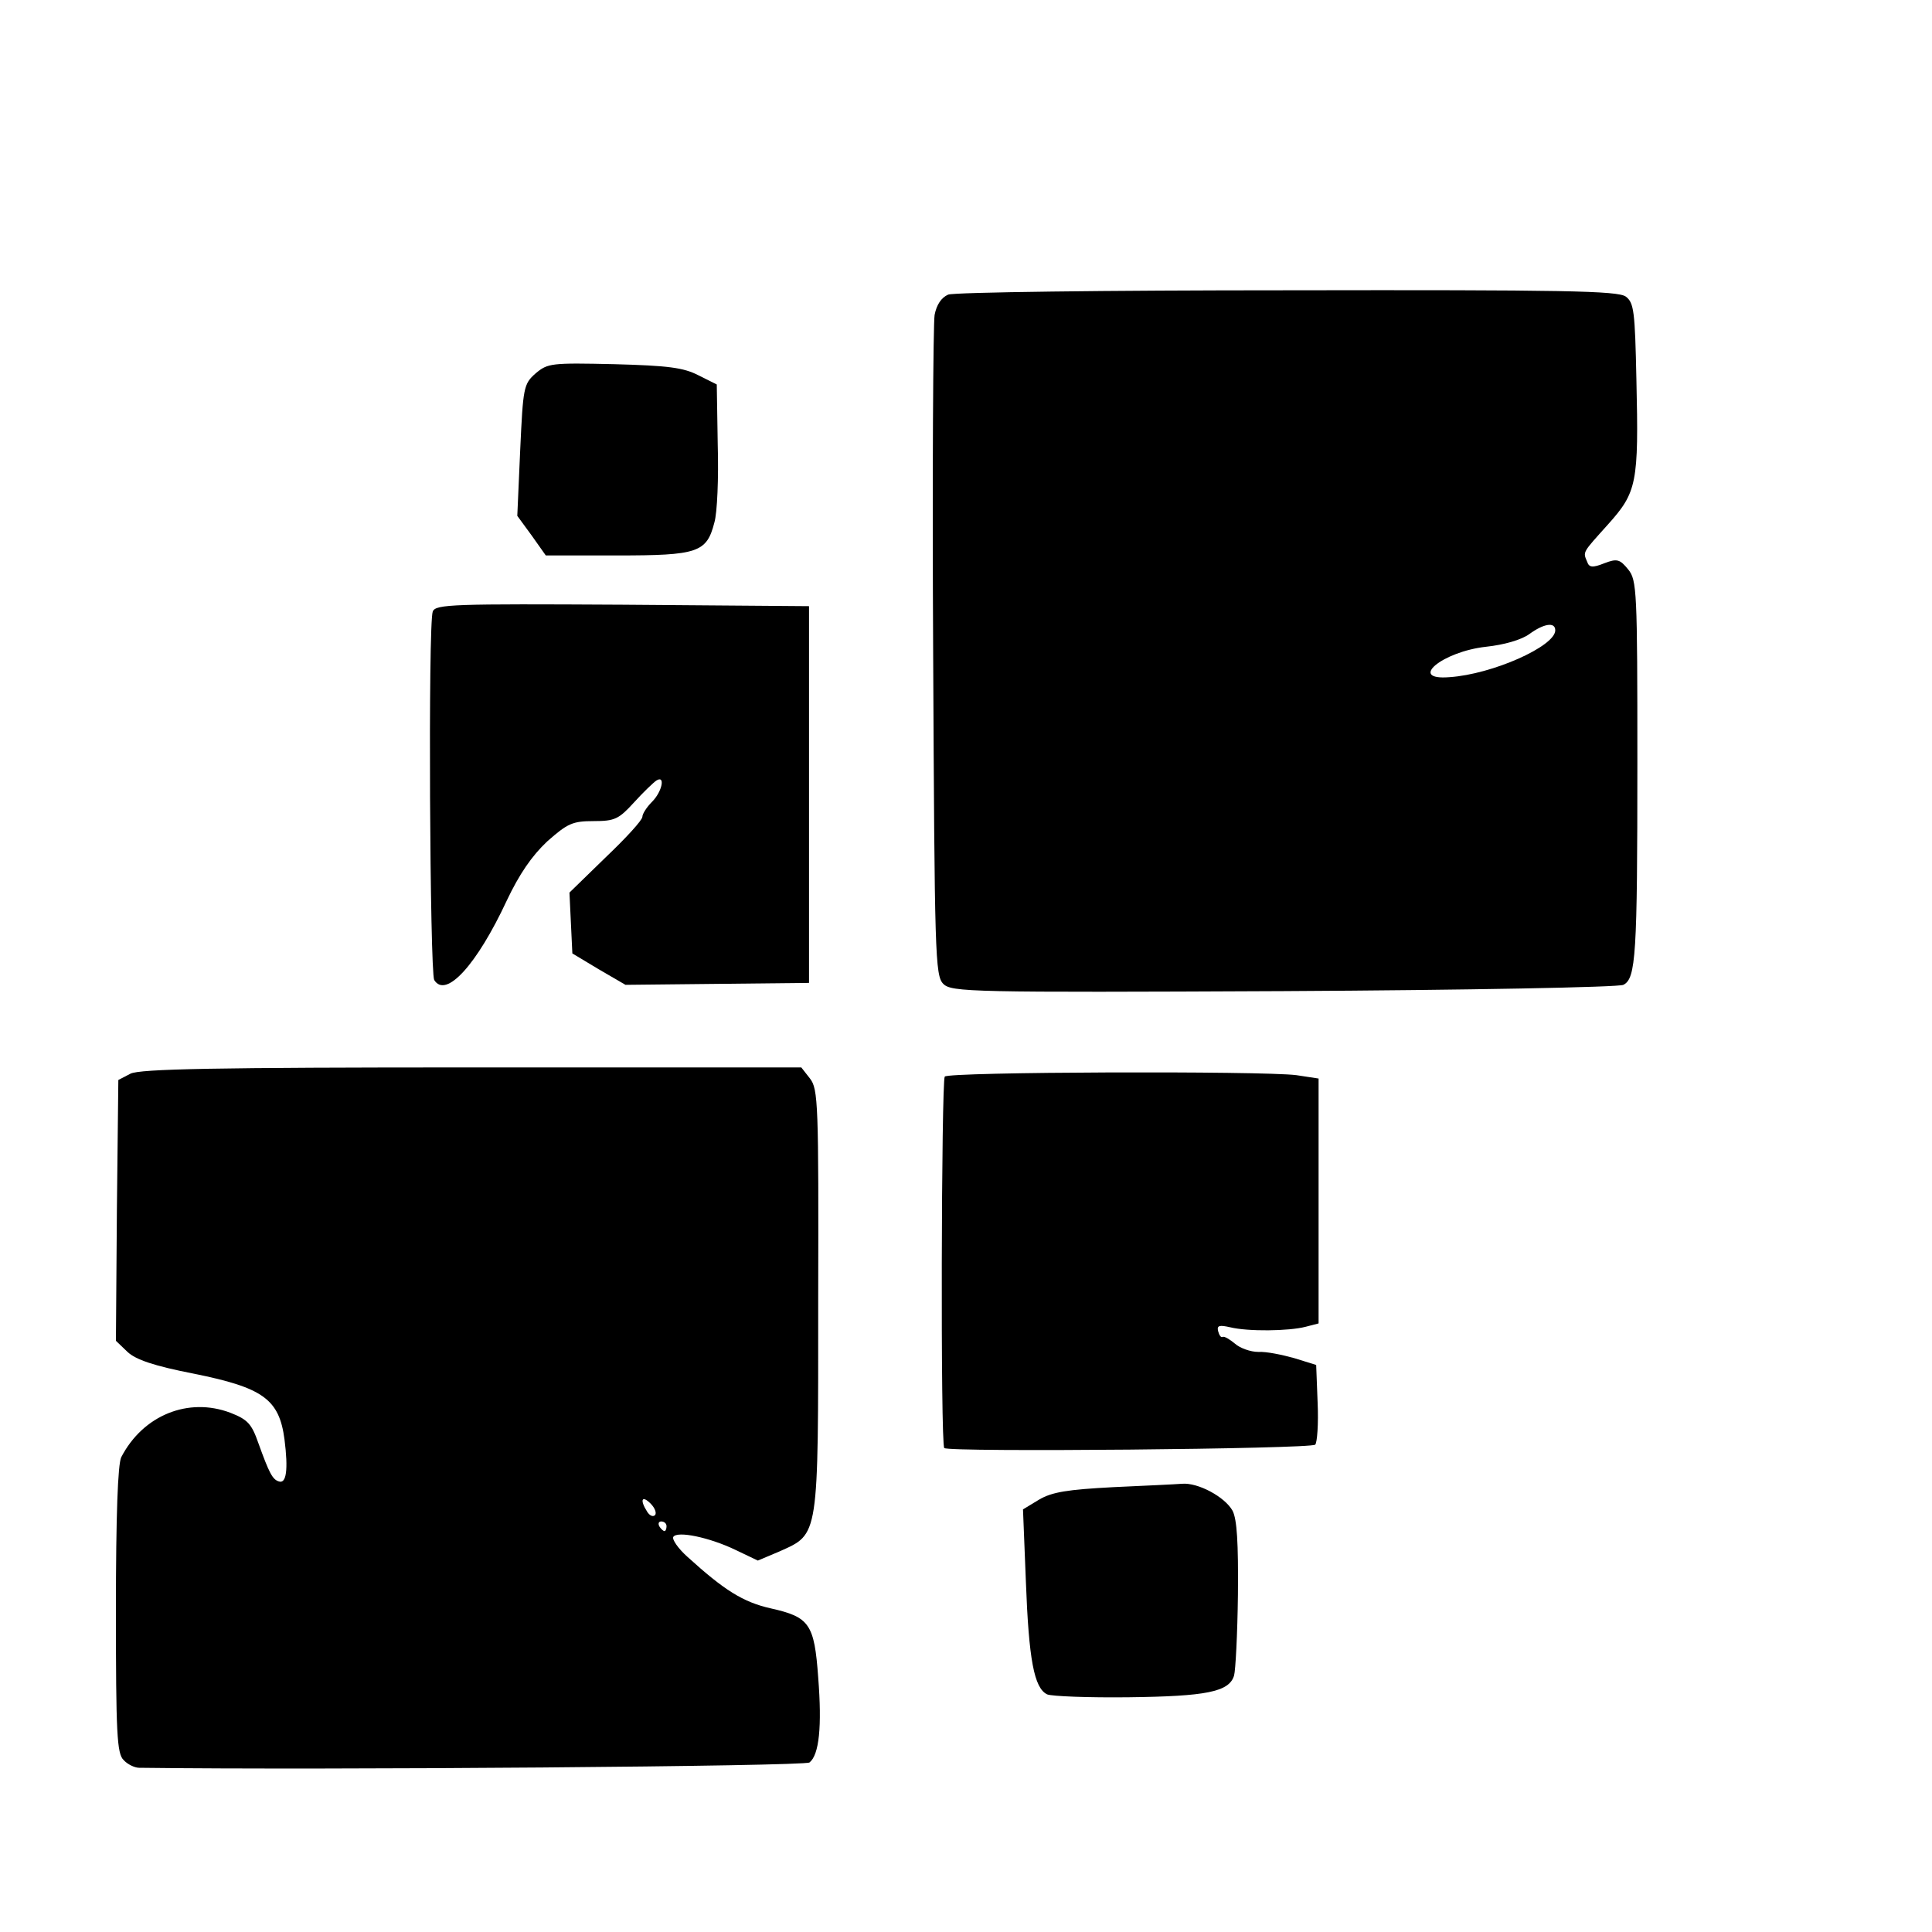 <?xml version="1.0" standalone="no"?>
<!DOCTYPE svg PUBLIC "-//W3C//DTD SVG 20010904//EN"
 "http://www.w3.org/TR/2001/REC-SVG-20010904/DTD/svg10.dtd">
<svg version="1.0" xmlns="http://www.w3.org/2000/svg"
 width="16pt" height="16pt" viewBox="0 0 16 16"
 preserveAspectRatio="xMidYMid meet">
<g transform="translate(0,16) scale(0.004,-0.004)"
fill="#000000" stroke="none">
<path d="M1963 3390 c-14 -6 -24 -21 -28 -42 -3 -18 -5 -333 -3 -700 3 -625 4
-668 21 -685 17 -17 56 -18 705 -15 378 2 694 8 703 13 26 13 29 61 29 460 0
356 -1 378 -19 400 -17 21 -23 23 -49 13 -25 -10 -32 -9 -36 3 -9 21 -10 18
43 77 60 67 64 85 59 300 -3 142 -5 159 -22 172 -17 12 -128 14 -700 13 -375
0 -691 -4 -703 -9z m1257 -695 c0 -33 -130 -91 -219 -97 -87 -7 -15 53 76 63
37 4 72 14 89 26 30 22 54 26 54 8z"/>
<path d="M1109 3227 c-25 -22 -26 -29 -32 -159 l-6 -136 30 -41 29 -41 148 0
c167 0 185 6 201 68 6 20 9 93 7 161 l-2 125 -38 19 c-31 16 -63 20 -174 23
-131 3 -138 2 -163 -19z"/>
<path d="M896 2734 c-10 -25 -6 -747 3 -763 24 -39 88 31 150 164 26 55 52 93
84 123 42 37 52 42 96 42 44 0 52 4 84 39 19 21 40 41 46 45 19 12 12 -23 -9
-44 -11 -11 -20 -25 -20 -31 0 -7 -34 -44 -76 -84 l-75 -73 3 -63 3 -63 55
-33 55 -32 190 2 190 2 0 390 0 390 -386 3 c-351 2 -387 1 -393 -14z"/>
<path d="M270 1777 l-25 -13 -3 -270 -2 -270 24 -23 c17 -16 55 -29 137 -45
144 -29 177 -53 188 -136 8 -63 4 -93 -12 -87 -13 4 -20 18 -42 79 -14 40 -22
49 -58 63 -87 33 -181 -5 -226 -92 -7 -15 -11 -118 -11 -317 0 -254 2 -297 16
-310 8 -9 23 -16 32 -16 387 -5 1378 3 1388 11 20 16 26 74 18 176 -8 111 -18
125 -98 143 -58 13 -97 38 -173 107 -19 17 -32 36 -29 41 8 13 75 -1 129 -27
l46 -22 45 19 c82 37 80 25 80 521 1 406 0 436 -17 458 l-18 23 -682 0 c-530
0 -688 -3 -707 -13z m1086 -914 c-4 -4 -11 -1 -16 7 -16 25 -11 35 7 17 9 -9
13 -20 9 -24z m24 -23 c0 -5 -2 -10 -4 -10 -3 0 -8 5 -11 10 -3 6 -1 10 4 10
6 0 11 -4 11 -10z"/>
<path d="M1956 1771 c-7 -11 -9 -762 -1 -769 8 -9 759 -2 768 7 4 4 7 43 5 87
l-3 78 -45 14 c-25 7 -58 14 -75 13 -16 0 -38 8 -48 17 -11 9 -22 16 -26 14
-3 -2 -7 4 -9 12 -3 12 3 13 25 8 37 -9 121 -8 156 1 l27 7 0 254 0 253 -46 7
c-71 9 -722 7 -728 -3z"/>
<path d="M2305 921 c-95 -5 -127 -10 -154 -26 l-33 -20 6 -150 c6 -161 17
-220 44 -233 9 -4 86 -7 169 -6 160 2 208 11 218 45 3 10 7 85 8 167 1 109 -2
156 -11 174 -16 29 -72 59 -105 56 -12 -1 -76 -4 -142 -7z"/>
</g>
</svg>
